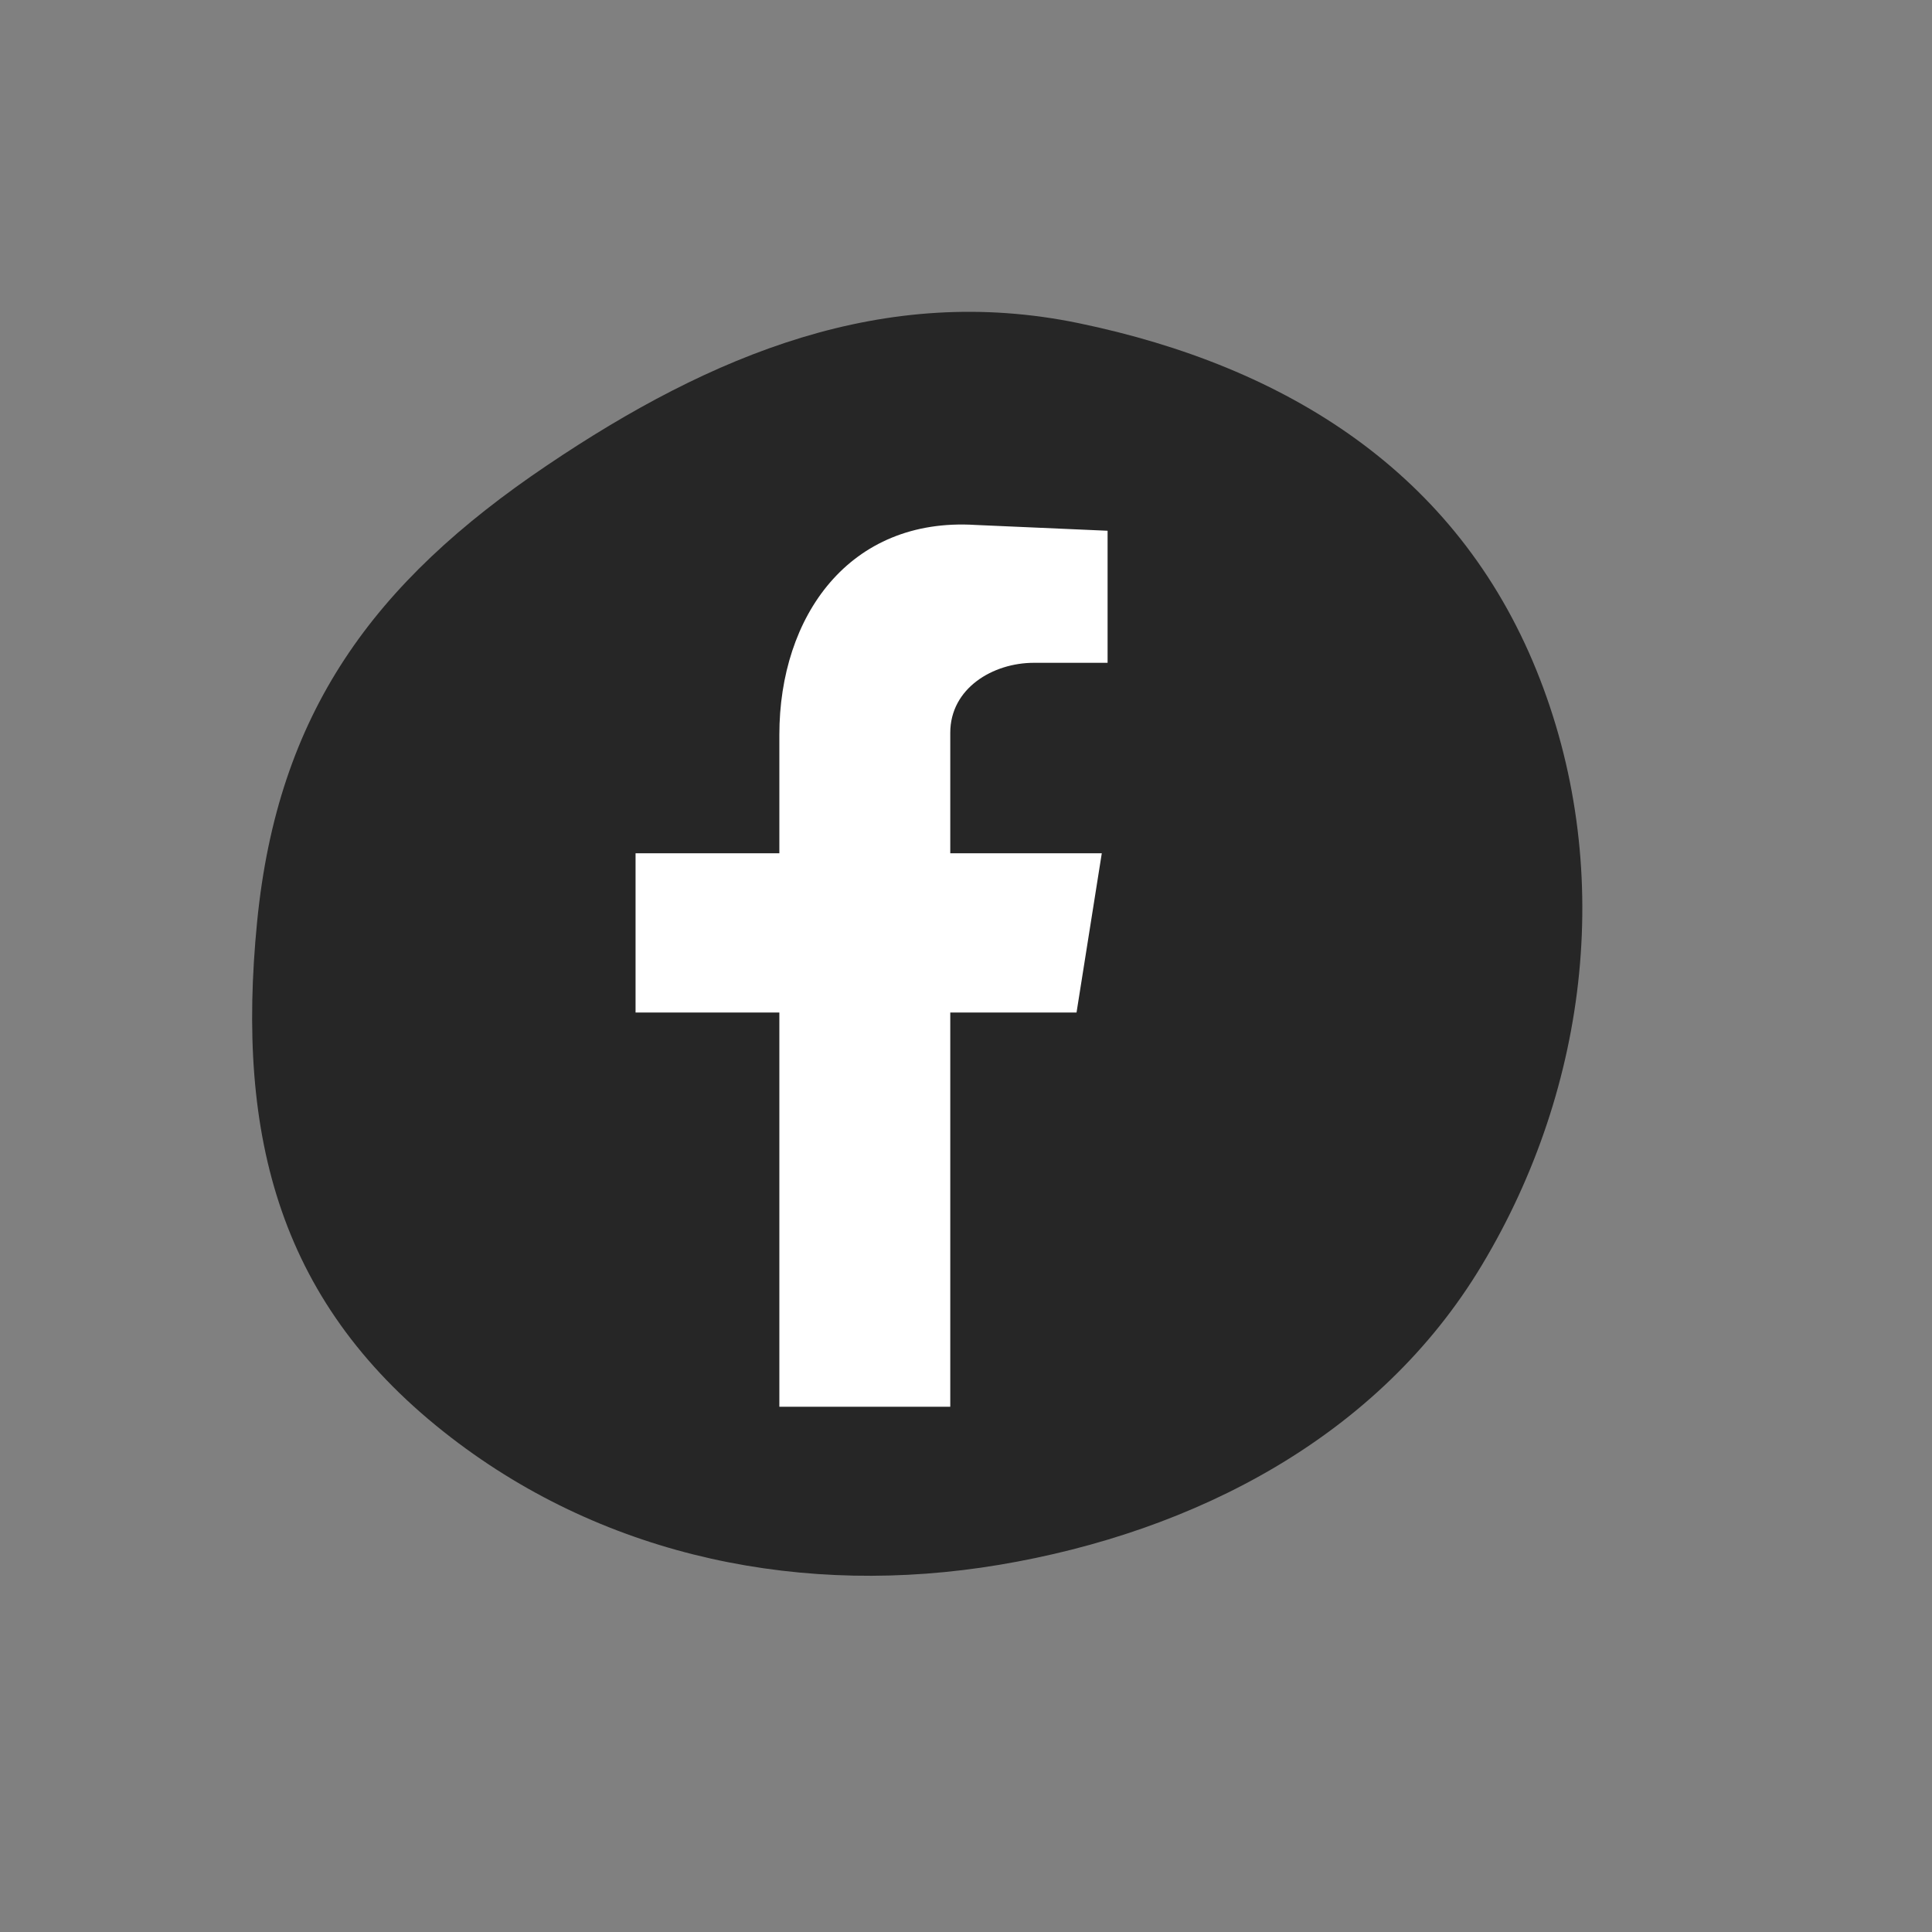 <svg width="28" height="28" viewBox="0 0 28 28" fill="none" xmlns="http://www.w3.org/2000/svg">
<rect x="0" y="0" width="28" height="28" fill="#808080" stroke="none"/>
<path fill-rule="evenodd" clip-rule="evenodd" d="M6.544 20.839C4.052 18.924 3.418 16.489 3.726 13.362C4.024 10.334 5.406 8.443 7.93 6.743C10.315 5.135 12.817 4.1 15.635 4.684C18.658 5.311 21.109 6.855 22.268 9.716C23.409 12.531 23.039 15.737 21.474 18.339C19.988 20.814 17.328 22.202 14.48 22.679C11.663 23.15 8.809 22.581 6.544 20.839Z" fill="#101010" fill-opacity="0.8"/>
<path fill-rule="evenodd" clip-rule="evenodd" d="M11.295 20.388H13.772V14.674H15.602L15.968 12.366H13.772V10.62C13.772 9.973 14.392 9.606 14.982 9.606H16.052V7.692L14.138 7.608C12.308 7.494 11.295 8.931 11.295 10.648V12.366H9.211V14.674H11.295V20.388Z" fill="white"/>
</svg>
